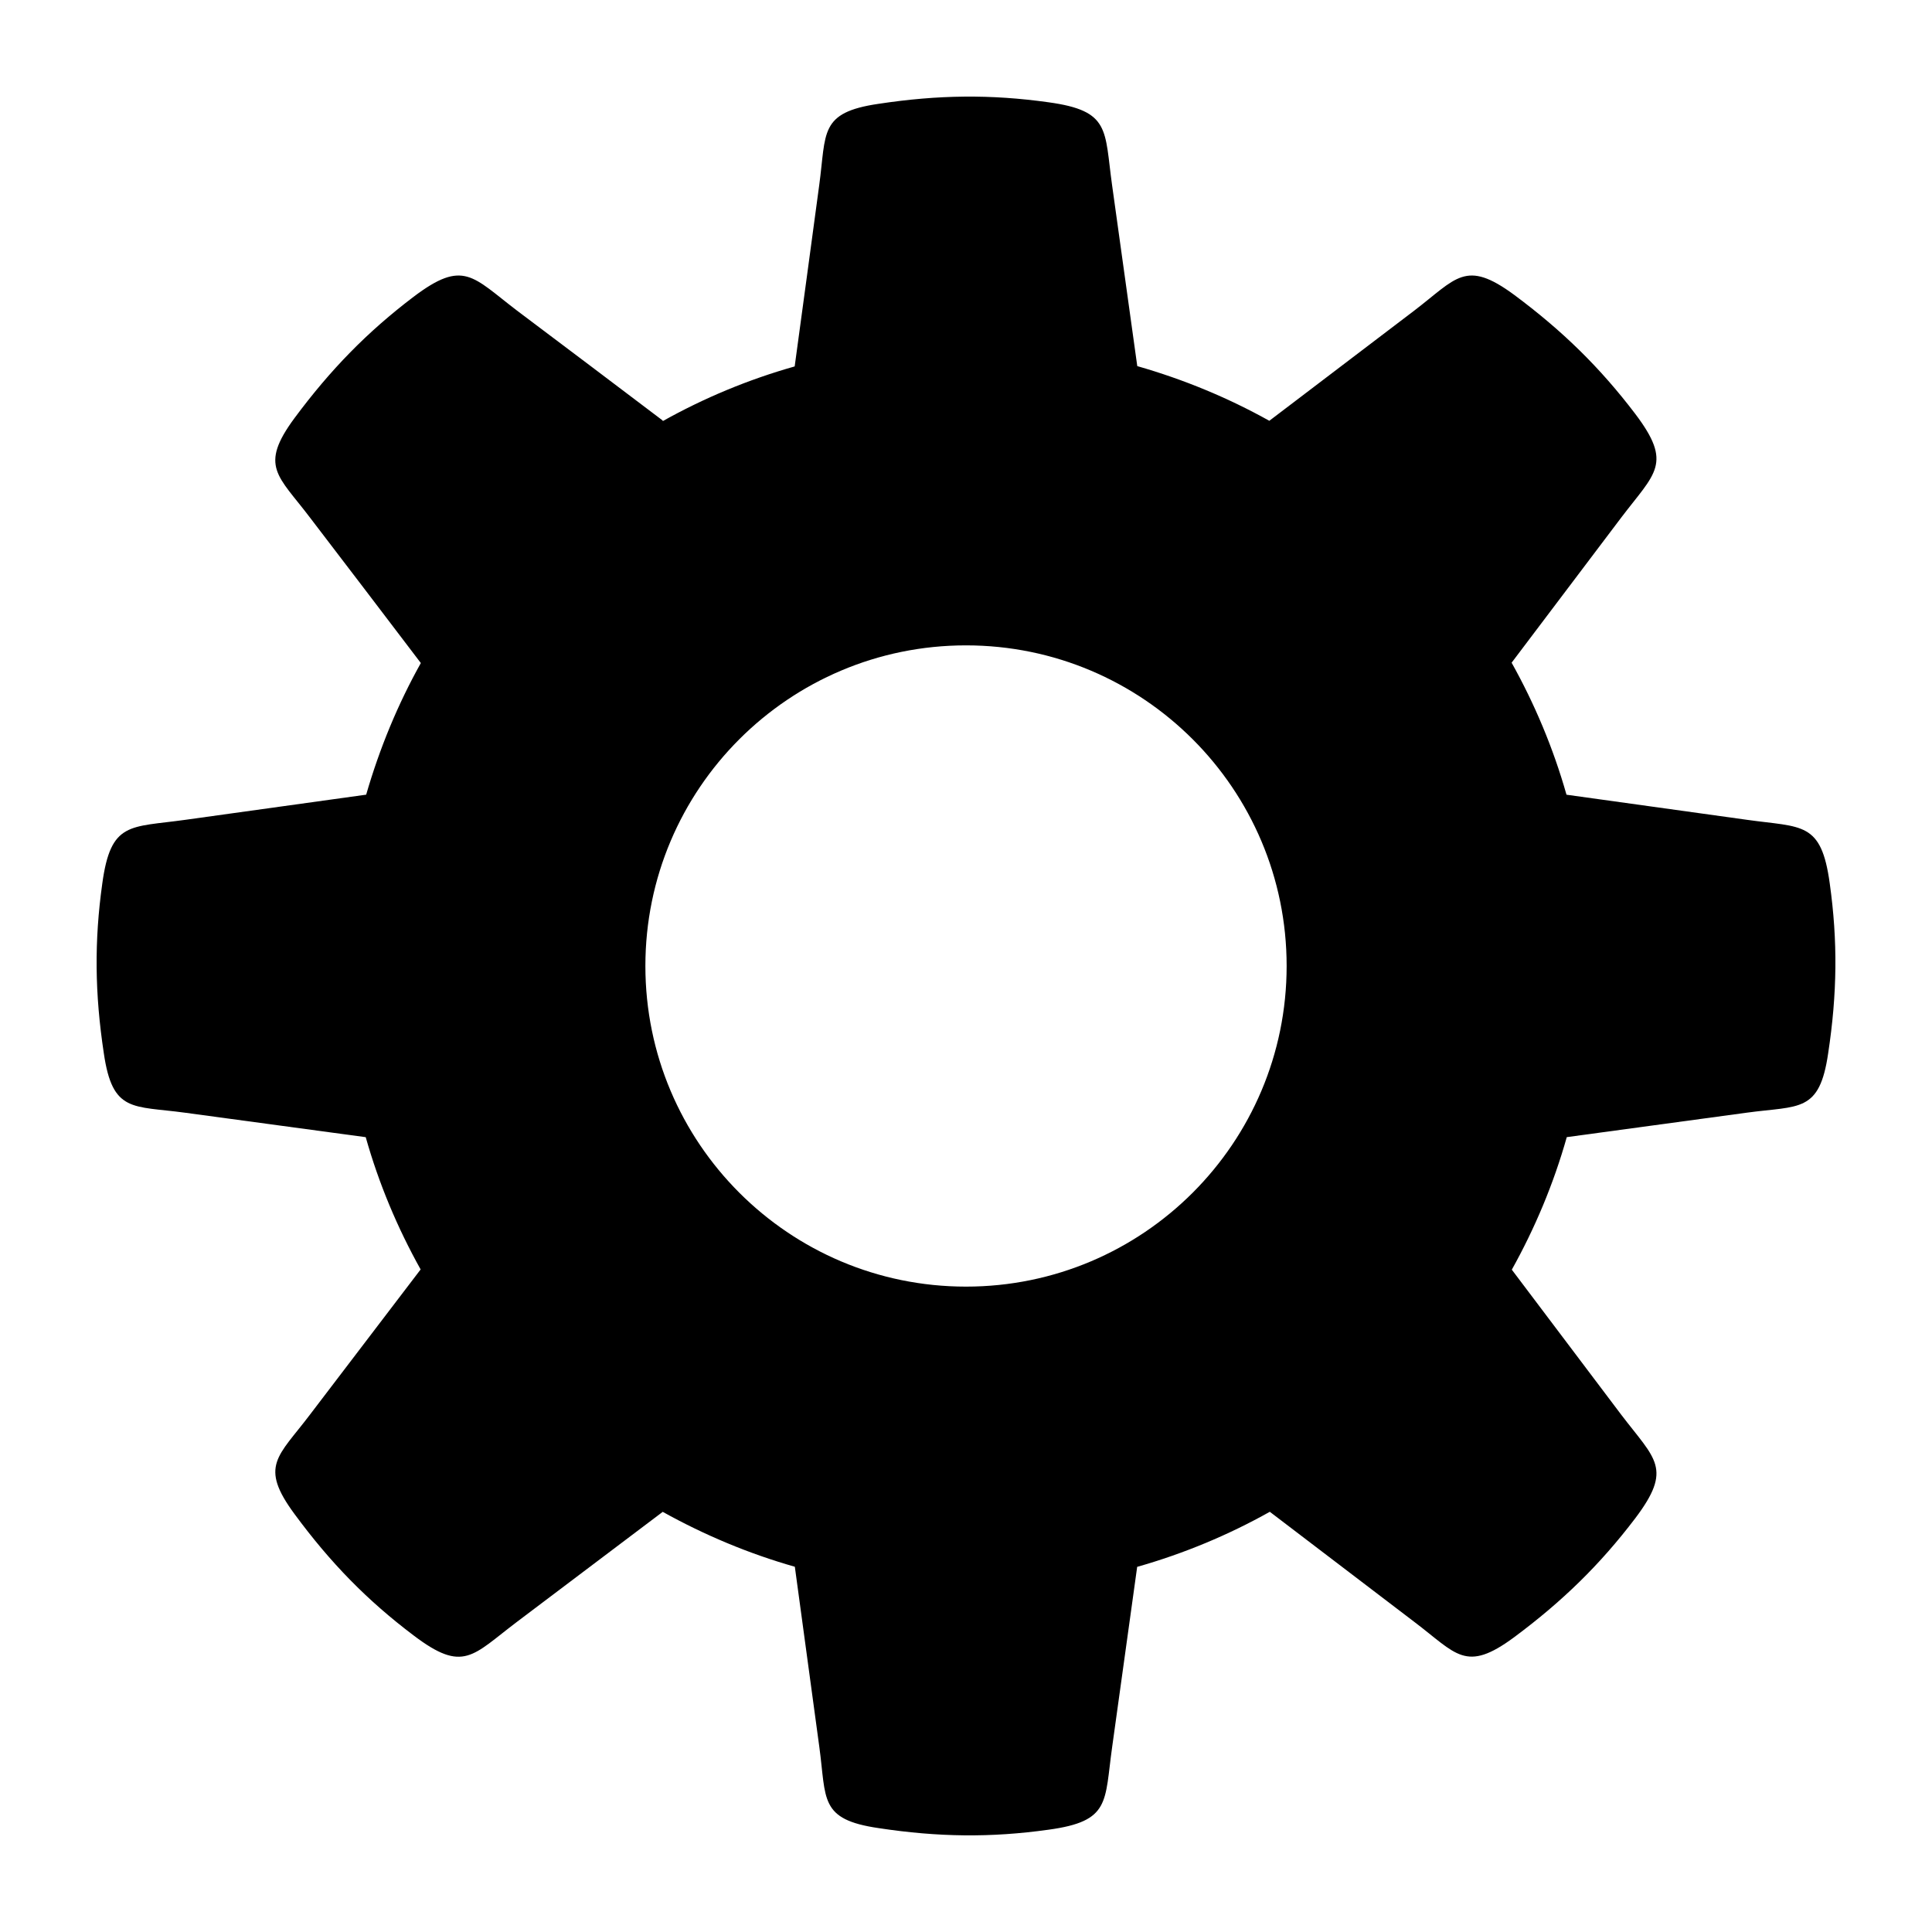 <svg xmlns="http://www.w3.org/2000/svg" viewBox="0 0 100 100"><path fill-rule="evenodd" clip-rule="evenodd" d="M58.865 18.95L57.56 9.574c-.4-2.86-.073-3.84-3.29-4.28-2.982-.418-5.7-.39-8.797.08-3.086.45-2.7 1.49-3.07 4.205-.425 3.19-.84 6.192-1.27 9.383v.004c-2.407.68-4.702 1.638-6.84 2.837l.018-.03c-2.515-1.903-5.025-3.8-7.55-5.696-2.31-1.76-2.765-2.672-5.352-.717-2.4 1.82-4.302 3.77-6.16 6.273-1.86 2.515-.853 2.975.798 5.16 1.955 2.554 3.79 4.965 5.735 7.525v.002c-1.19 2.127-2.137 4.42-2.83 6.816v-.004c-3.122.432-6.25.866-9.377 1.304-2.86.4-3.84.074-4.28 3.292-.418 2.98-.39 5.7.08 8.796.45 3.086 1.49 2.7 4.205 3.07l9.35 1.266c.68 2.412 1.648 4.707 2.842 6.846l-5.724 7.51c-1.65 2.186-2.656 2.646-.8 5.155 1.86 2.526 3.76 4.468 6.162 6.28 2.586 1.962 3.042 1.038 5.353-.708l7.54-5.69c2.143 1.192 4.43 2.157 6.838 2.842l1.267 9.325c.37 2.713-.017 3.753 3.07 4.203 3.095.47 5.814.5 8.795.082 3.218-.44 2.89-1.422 3.292-4.28L58.86 81.1c2.414-.685 4.717-1.646 6.865-2.85l7.48 5.7c2.186 1.65 2.646 2.655 5.16.798 2.504-1.86 4.453-3.762 6.274-6.16 1.954-2.588 1.043-3.043-.718-5.354l-5.67-7.516c1.198-2.148 2.164-4.448 2.845-6.86l9.325-1.267c2.714-.37 3.754.017 4.204-3.07.47-3.095.5-5.814.082-8.795-.44-3.218-1.422-2.89-4.28-3.292l-9.346-1.3c-.682-2.406-1.646-4.694-2.84-6.833l5.68-7.52c1.76-2.316 2.672-2.776.717-5.362-1.82-2.395-3.77-4.305-6.274-6.164-2.515-1.85-2.975-.85-5.16.82L65.7 21.78c-2.143-1.195-4.426-2.14-6.835-2.83zM50 33.404c-9.164 0-16.595 7.43-16.595 16.594 0 9.166 7.43 16.597 16.594 16.597 9.165 0 16.597-7.43 16.597-16.597 0-9.162-7.433-16.594-16.598-16.594z"/></svg>